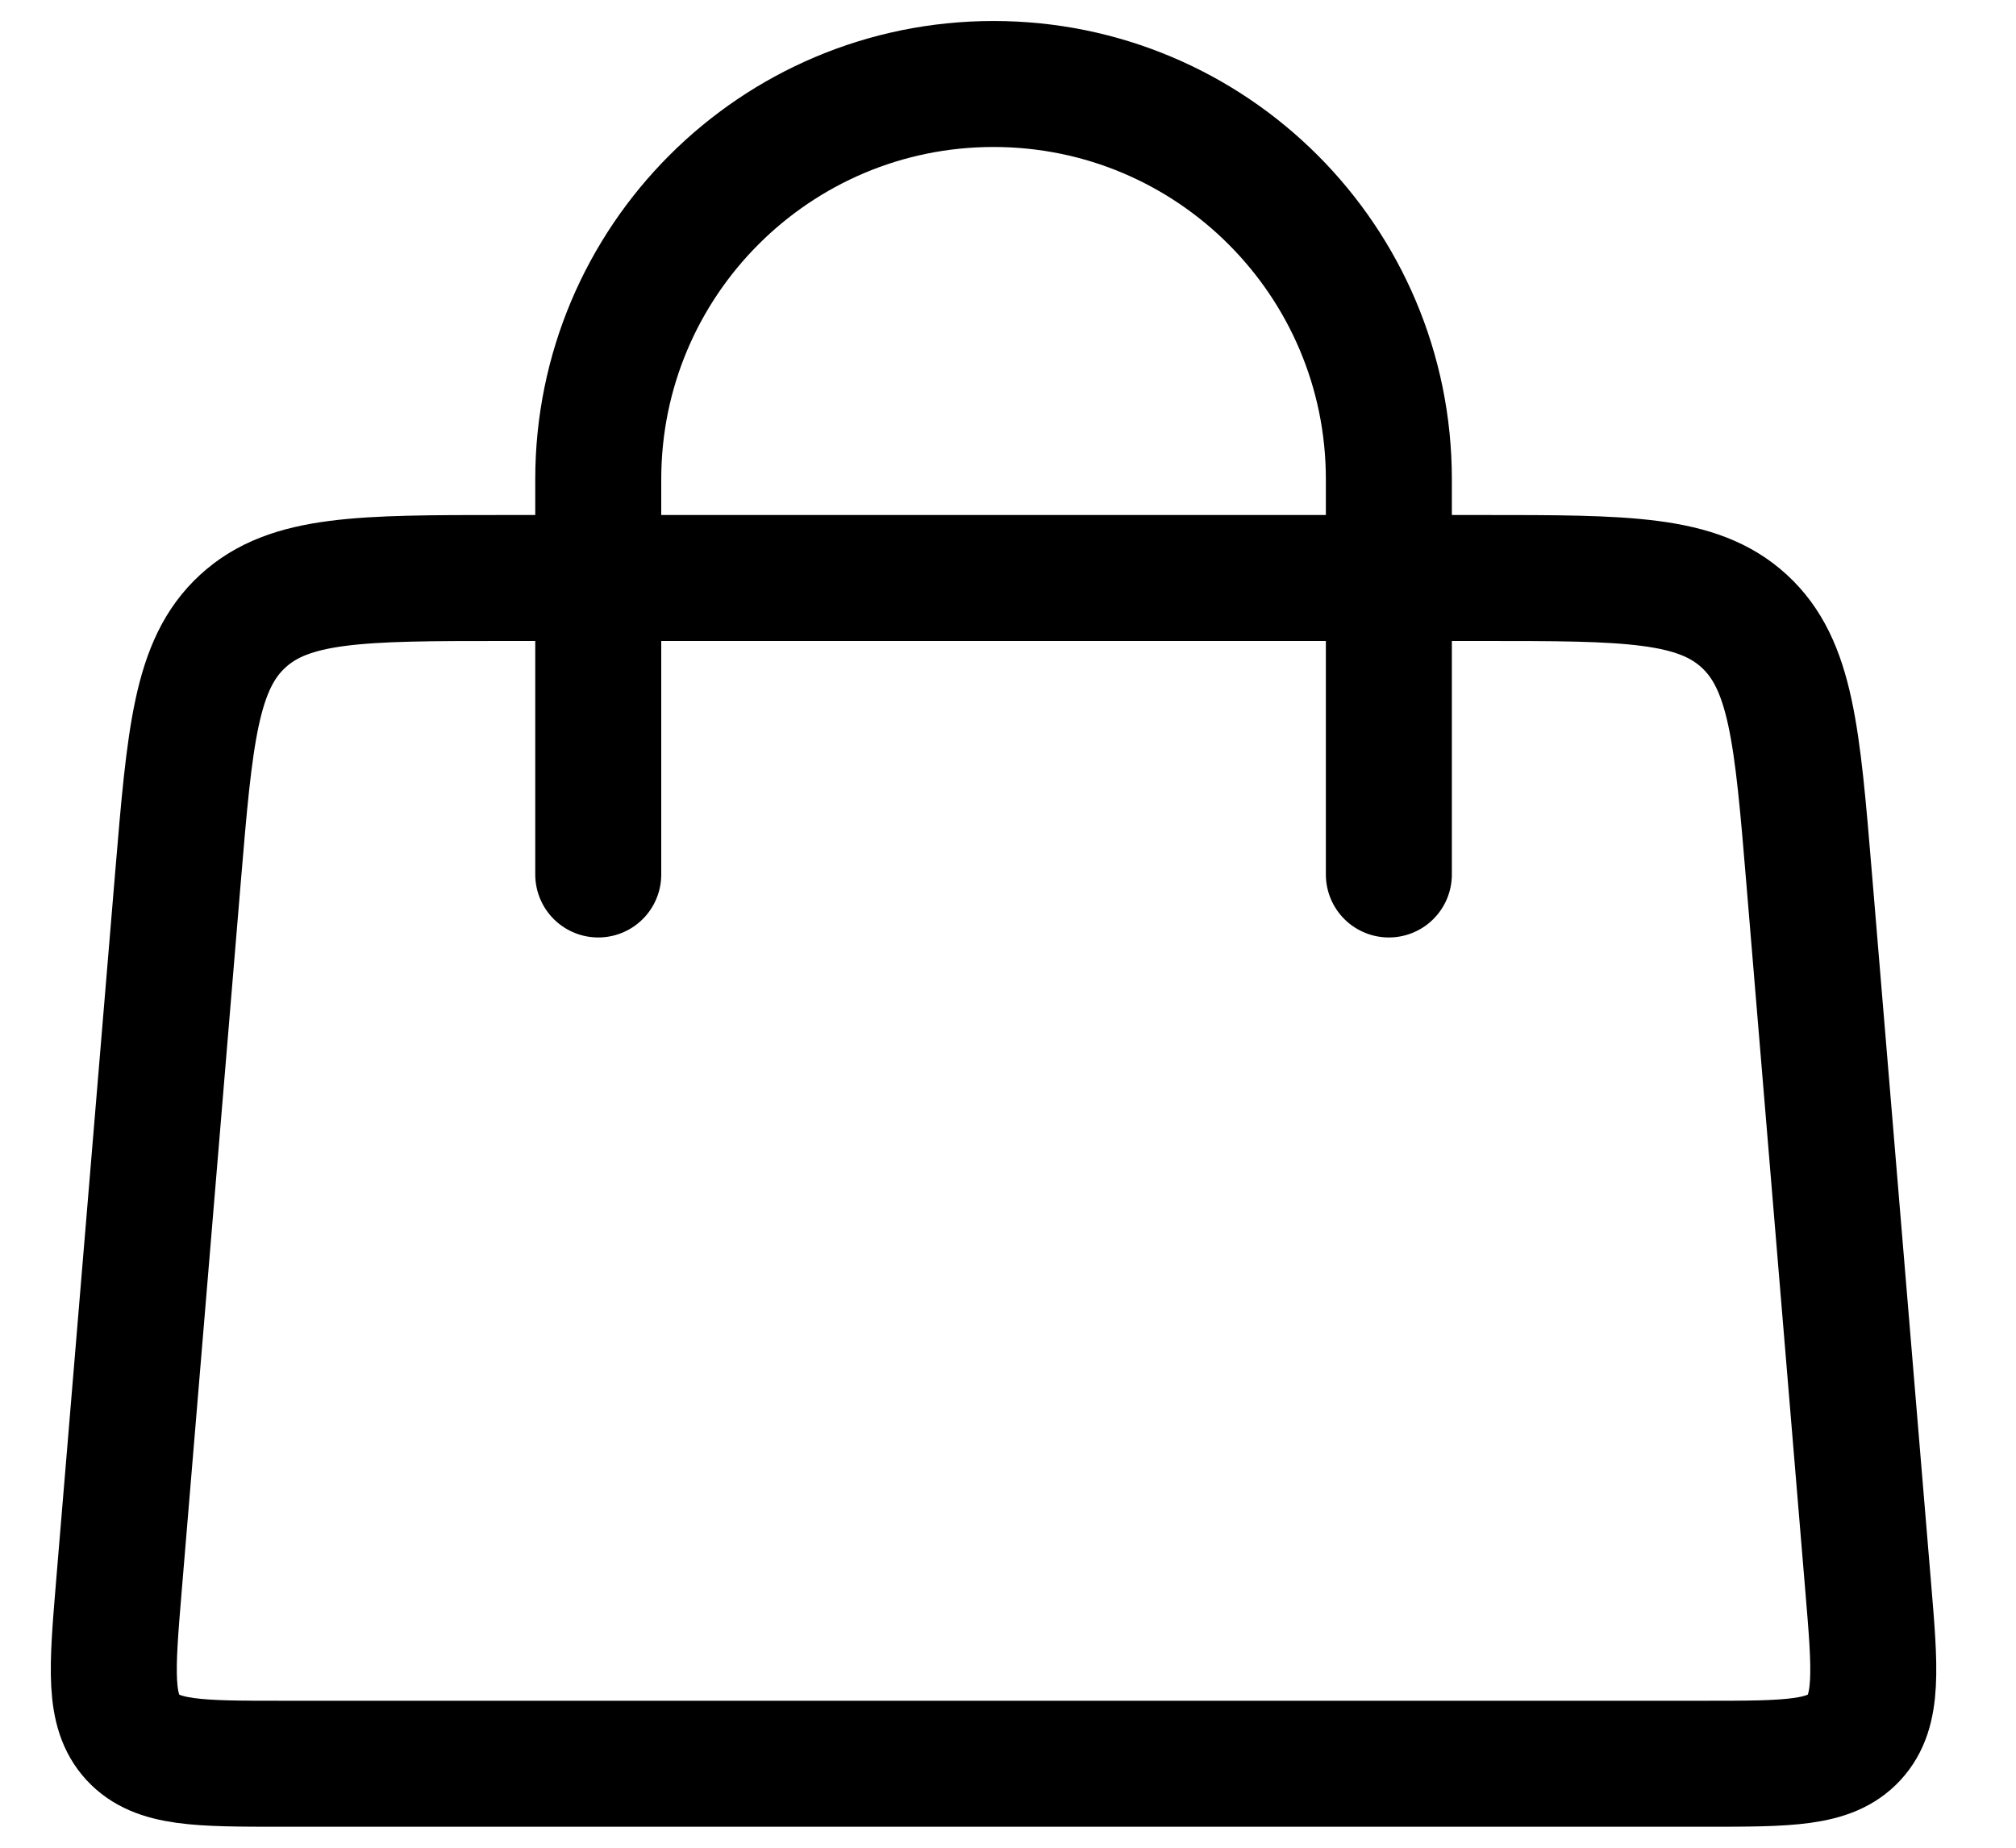 <svg width="24" height="22" viewBox="0 0 24 22" fill="none" xmlns="http://www.w3.org/2000/svg">
<path d="M7.122 10.412L7.122 5.706C7.122 3.107 9.229 1 11.828 1C14.427 1 16.534 3.107 16.534 5.706L16.534 10.412M3.356 21H20.3C21.29 21 21.785 21 22.074 20.686C22.364 20.371 22.323 19.878 22.24 18.891L21.537 10.454C21.396 8.758 21.325 7.911 20.766 7.397C20.207 6.882 19.357 6.882 17.656 6.882H6C4.299 6.882 3.448 6.882 2.889 7.397C2.33 7.911 2.26 8.758 2.118 10.454L1.415 18.891C1.333 19.878 1.292 20.371 1.581 20.686C1.871 21 2.366 21 3.356 21Z" stroke="black" stroke-width="1.5" stroke-linecap="round"/>
</svg>
